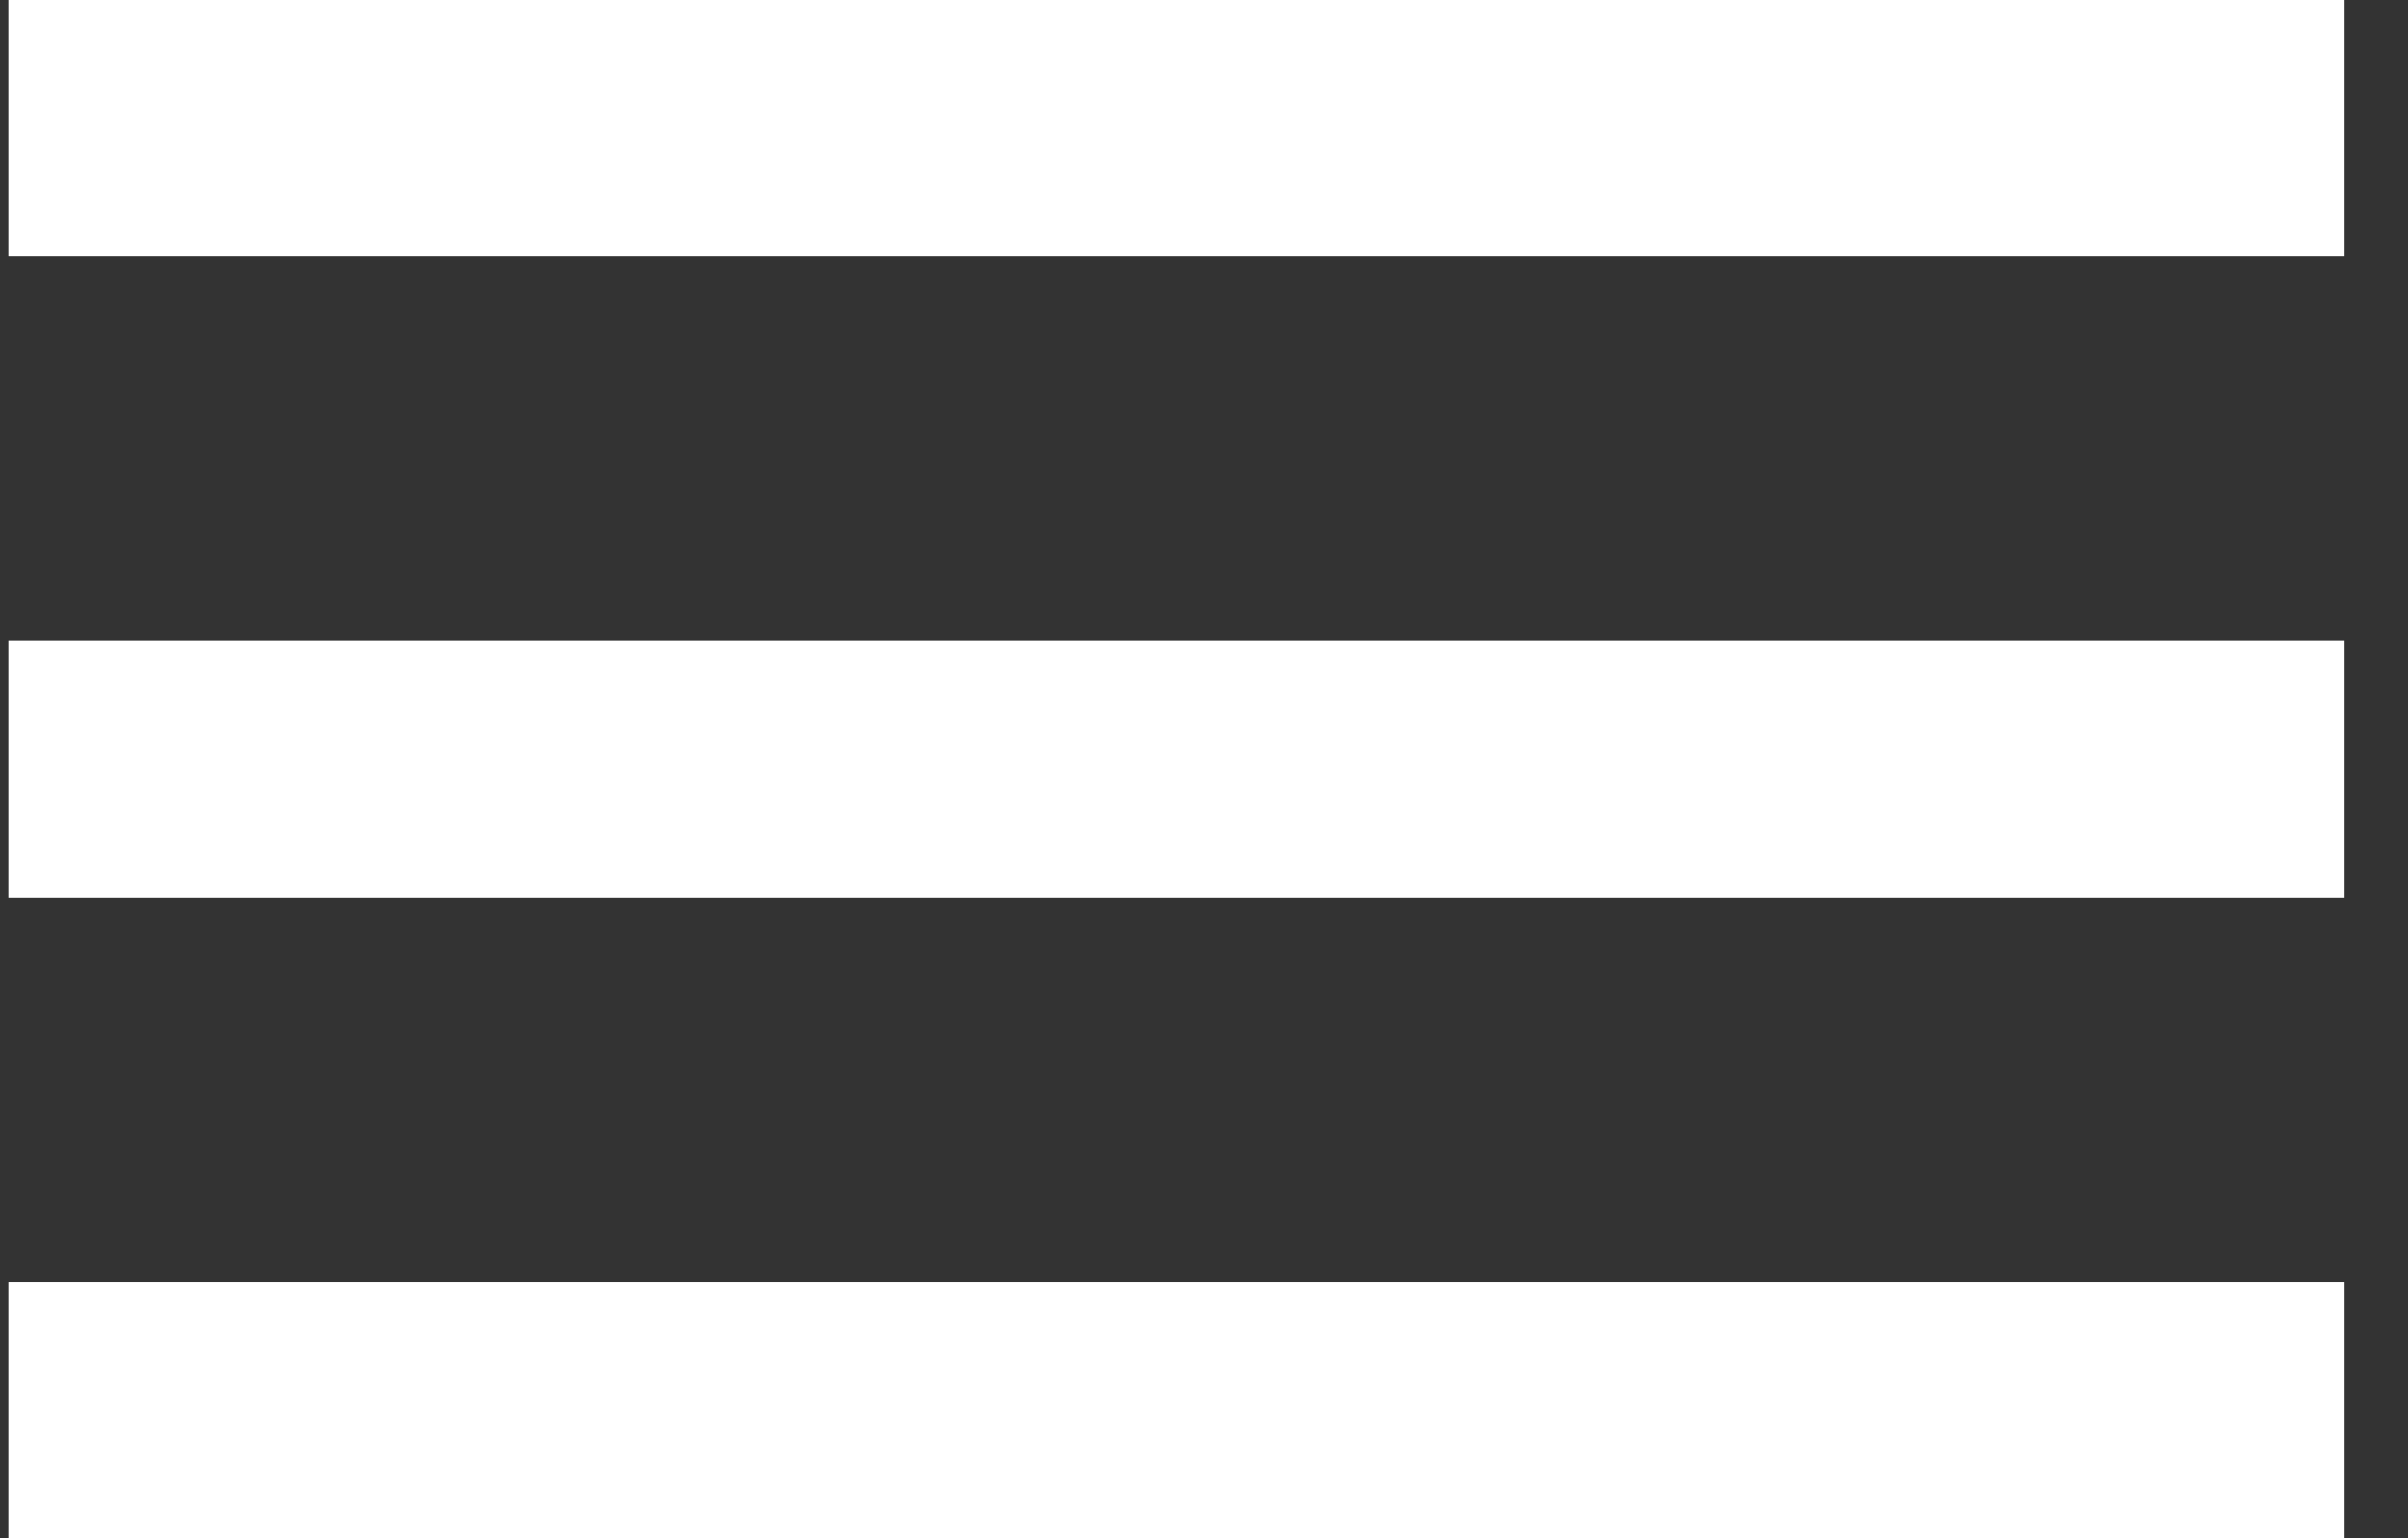 <svg width="36" height="23" viewBox="0 0 36 23" fill="none" xmlns="http://www.w3.org/2000/svg">
<rect x="0" y="0" width="36" height="23" fill="#333333" stroke="none"/>
<path fill-rule="evenodd" clip-rule="evenodd" d="M0.125 3.833V0H35.052V3.833H0.125ZM0.125 13.418H35.052V9.585H0.125V13.418ZM0.125 23H35.052V19.167H0.125V23Z" fill="white"/>
</svg>
